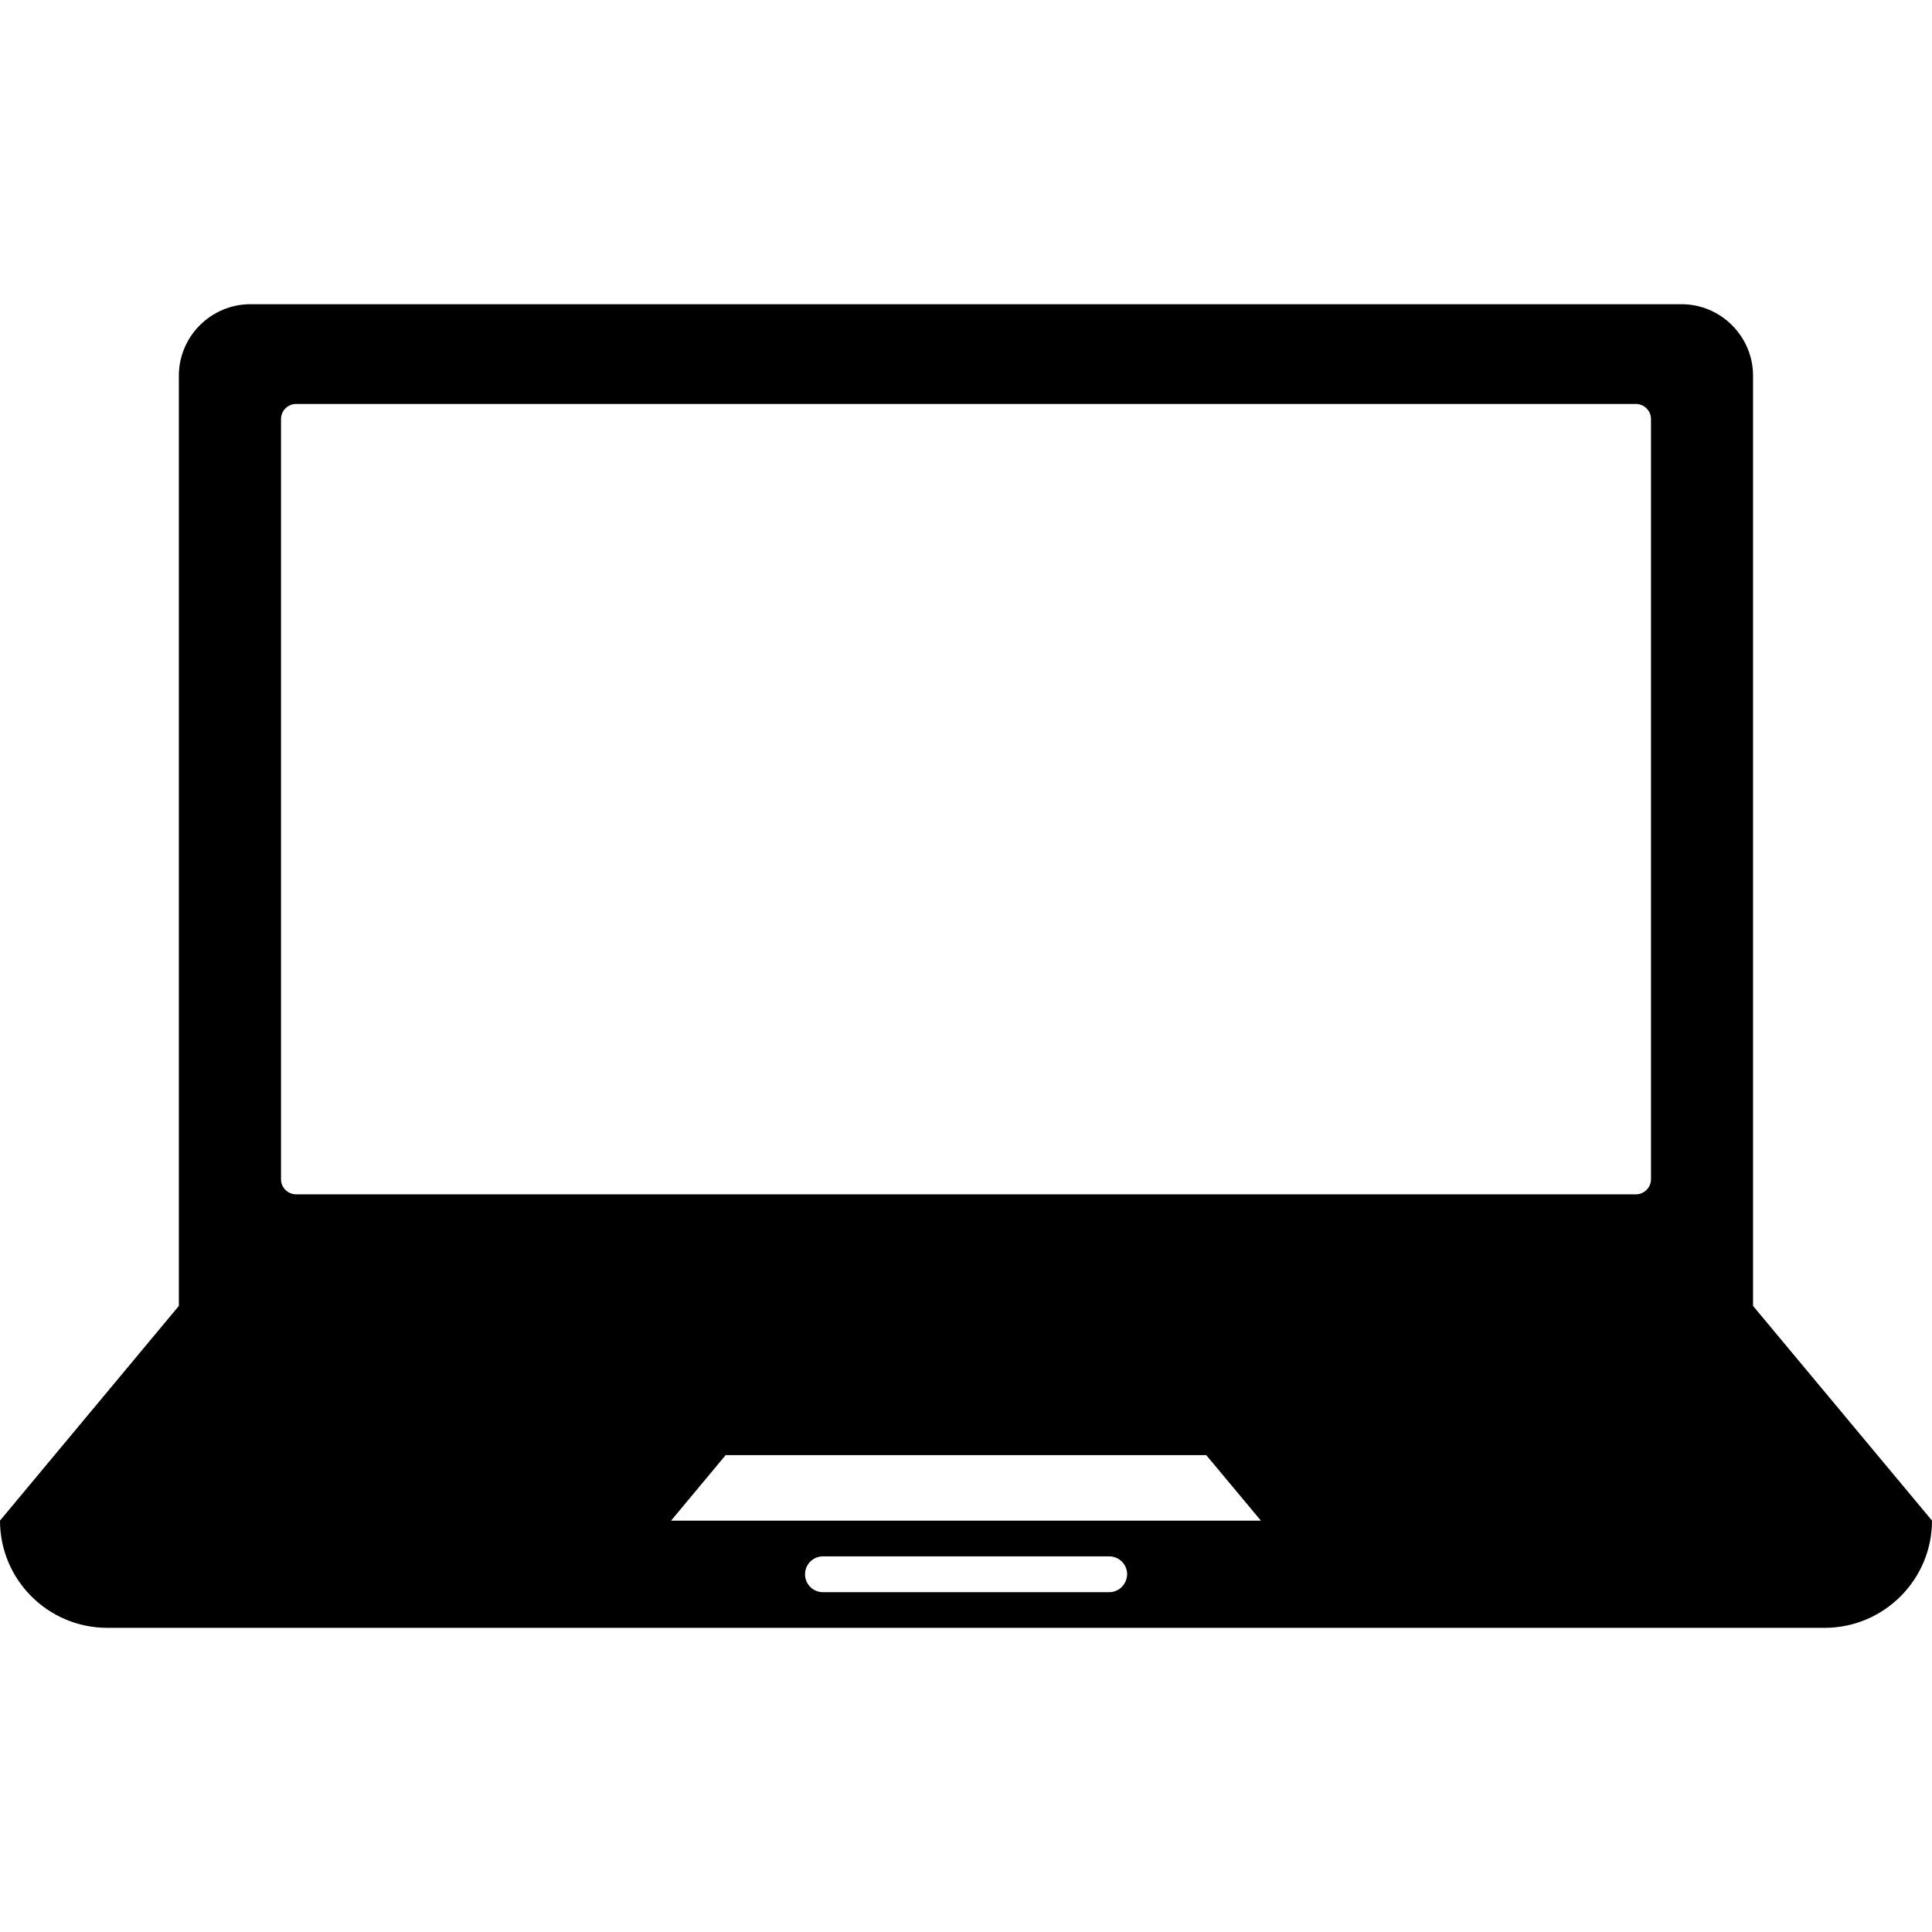 <svg width="512" height="512" viewBox="0 0 512 512" fill="none" xmlns="http://www.w3.org/2000/svg">
<path fill-rule="evenodd" clip-rule="evenodd" d="M464.577 346.083V327.128V213.35V99.572C464.577 89.159 456.053 80.617 445.622 80.617H66.378C55.947 80.617 47.399 89.117 47.399 99.572V213.35V327.128V346.083L0 402.972C0 418.645 12.729 431.392 28.444 431.392H483.556C499.247 431.392 512 418.639 512 402.972L464.577 346.083ZM293.952 421.945H218.09C215.469 421.945 213.345 419.839 213.345 417.2C213.345 414.56 215.469 412.455 218.09 412.455H293.958C296.555 412.455 298.703 414.56 298.703 417.2C298.631 419.845 296.549 421.945 293.952 421.945ZM177.835 402.99L192.303 385.624H319.667L334.159 402.99H177.835ZM78.473 107.054C76.264 107.054 74.473 108.844 74.473 111.054V312.508C74.473 314.717 76.264 316.508 78.473 316.508H433.527C435.736 316.508 437.527 314.717 437.527 312.508V111.054C437.527 108.844 435.736 107.054 433.527 107.054H78.473Z" fill="black"/>
</svg>
